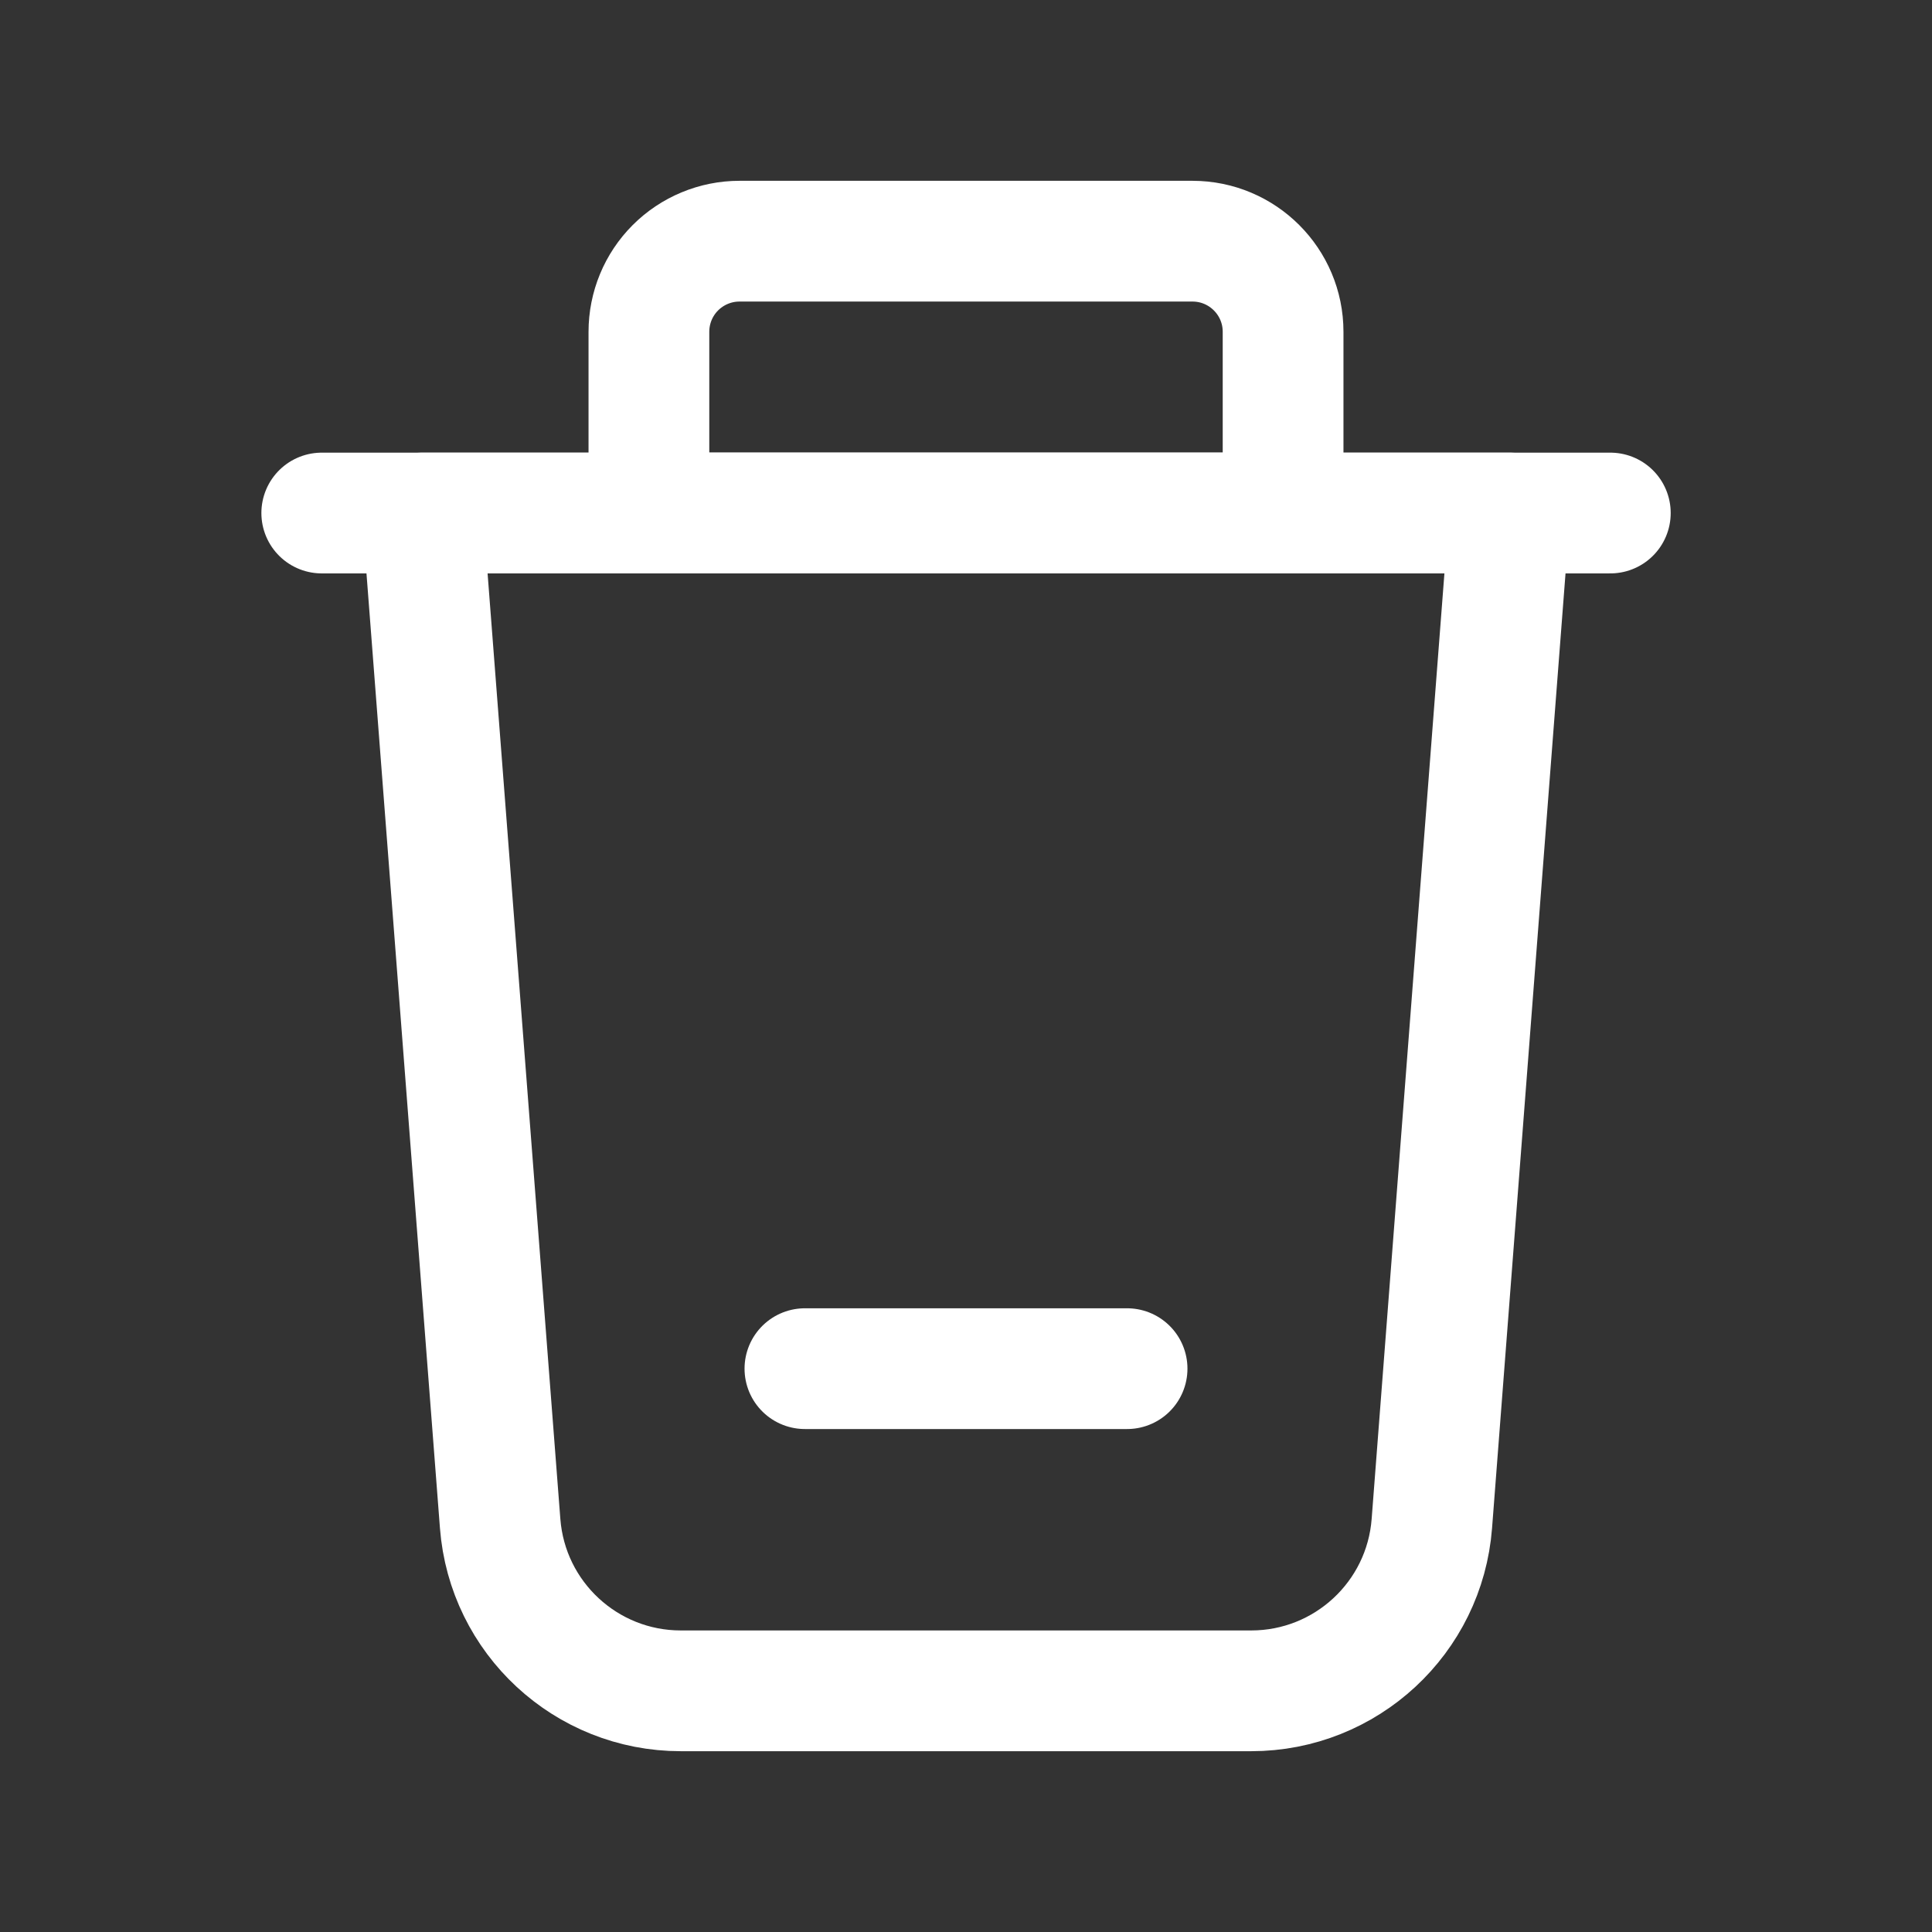 <svg width="20" height="20" viewBox="0 0 24 24" fill="none" xmlns="http://www.w3.org/2000/svg">
<rect x="0" y="0" width="24" height="24" fill="#333333" stroke="none"/>
<path fill-rule="evenodd" clip-rule="evenodd" d="M15.543 21.004H8.457C7.281 21.004 6.303 20.098 6.213 18.926L5.247 6.373H18.753L17.787 18.926C17.697 20.098 16.719 21.004 15.543 21.004V21.004Z" stroke="white" stroke-width="1.5" stroke-linecap="round" stroke-linejoin="round"/>
<path d="M20.004 6.373H3.997" stroke="white" stroke-width="1.5" stroke-linecap="round" stroke-linejoin="round"/>
<path fill-rule="evenodd" clip-rule="evenodd" d="M9.186 2.996H14.813C15.435 2.996 15.939 3.5 15.939 4.122V6.373H8.061V4.122C8.061 3.823 8.179 3.537 8.39 3.326C8.601 3.115 8.888 2.996 9.186 2.996Z" stroke="white" stroke-width="1.5" stroke-linecap="round" stroke-linejoin="round"/>
<path d="M9.999 17.002H14.001" stroke="white" stroke-width="1.5" stroke-linecap="round" stroke-linejoin="round"/>
</svg>
